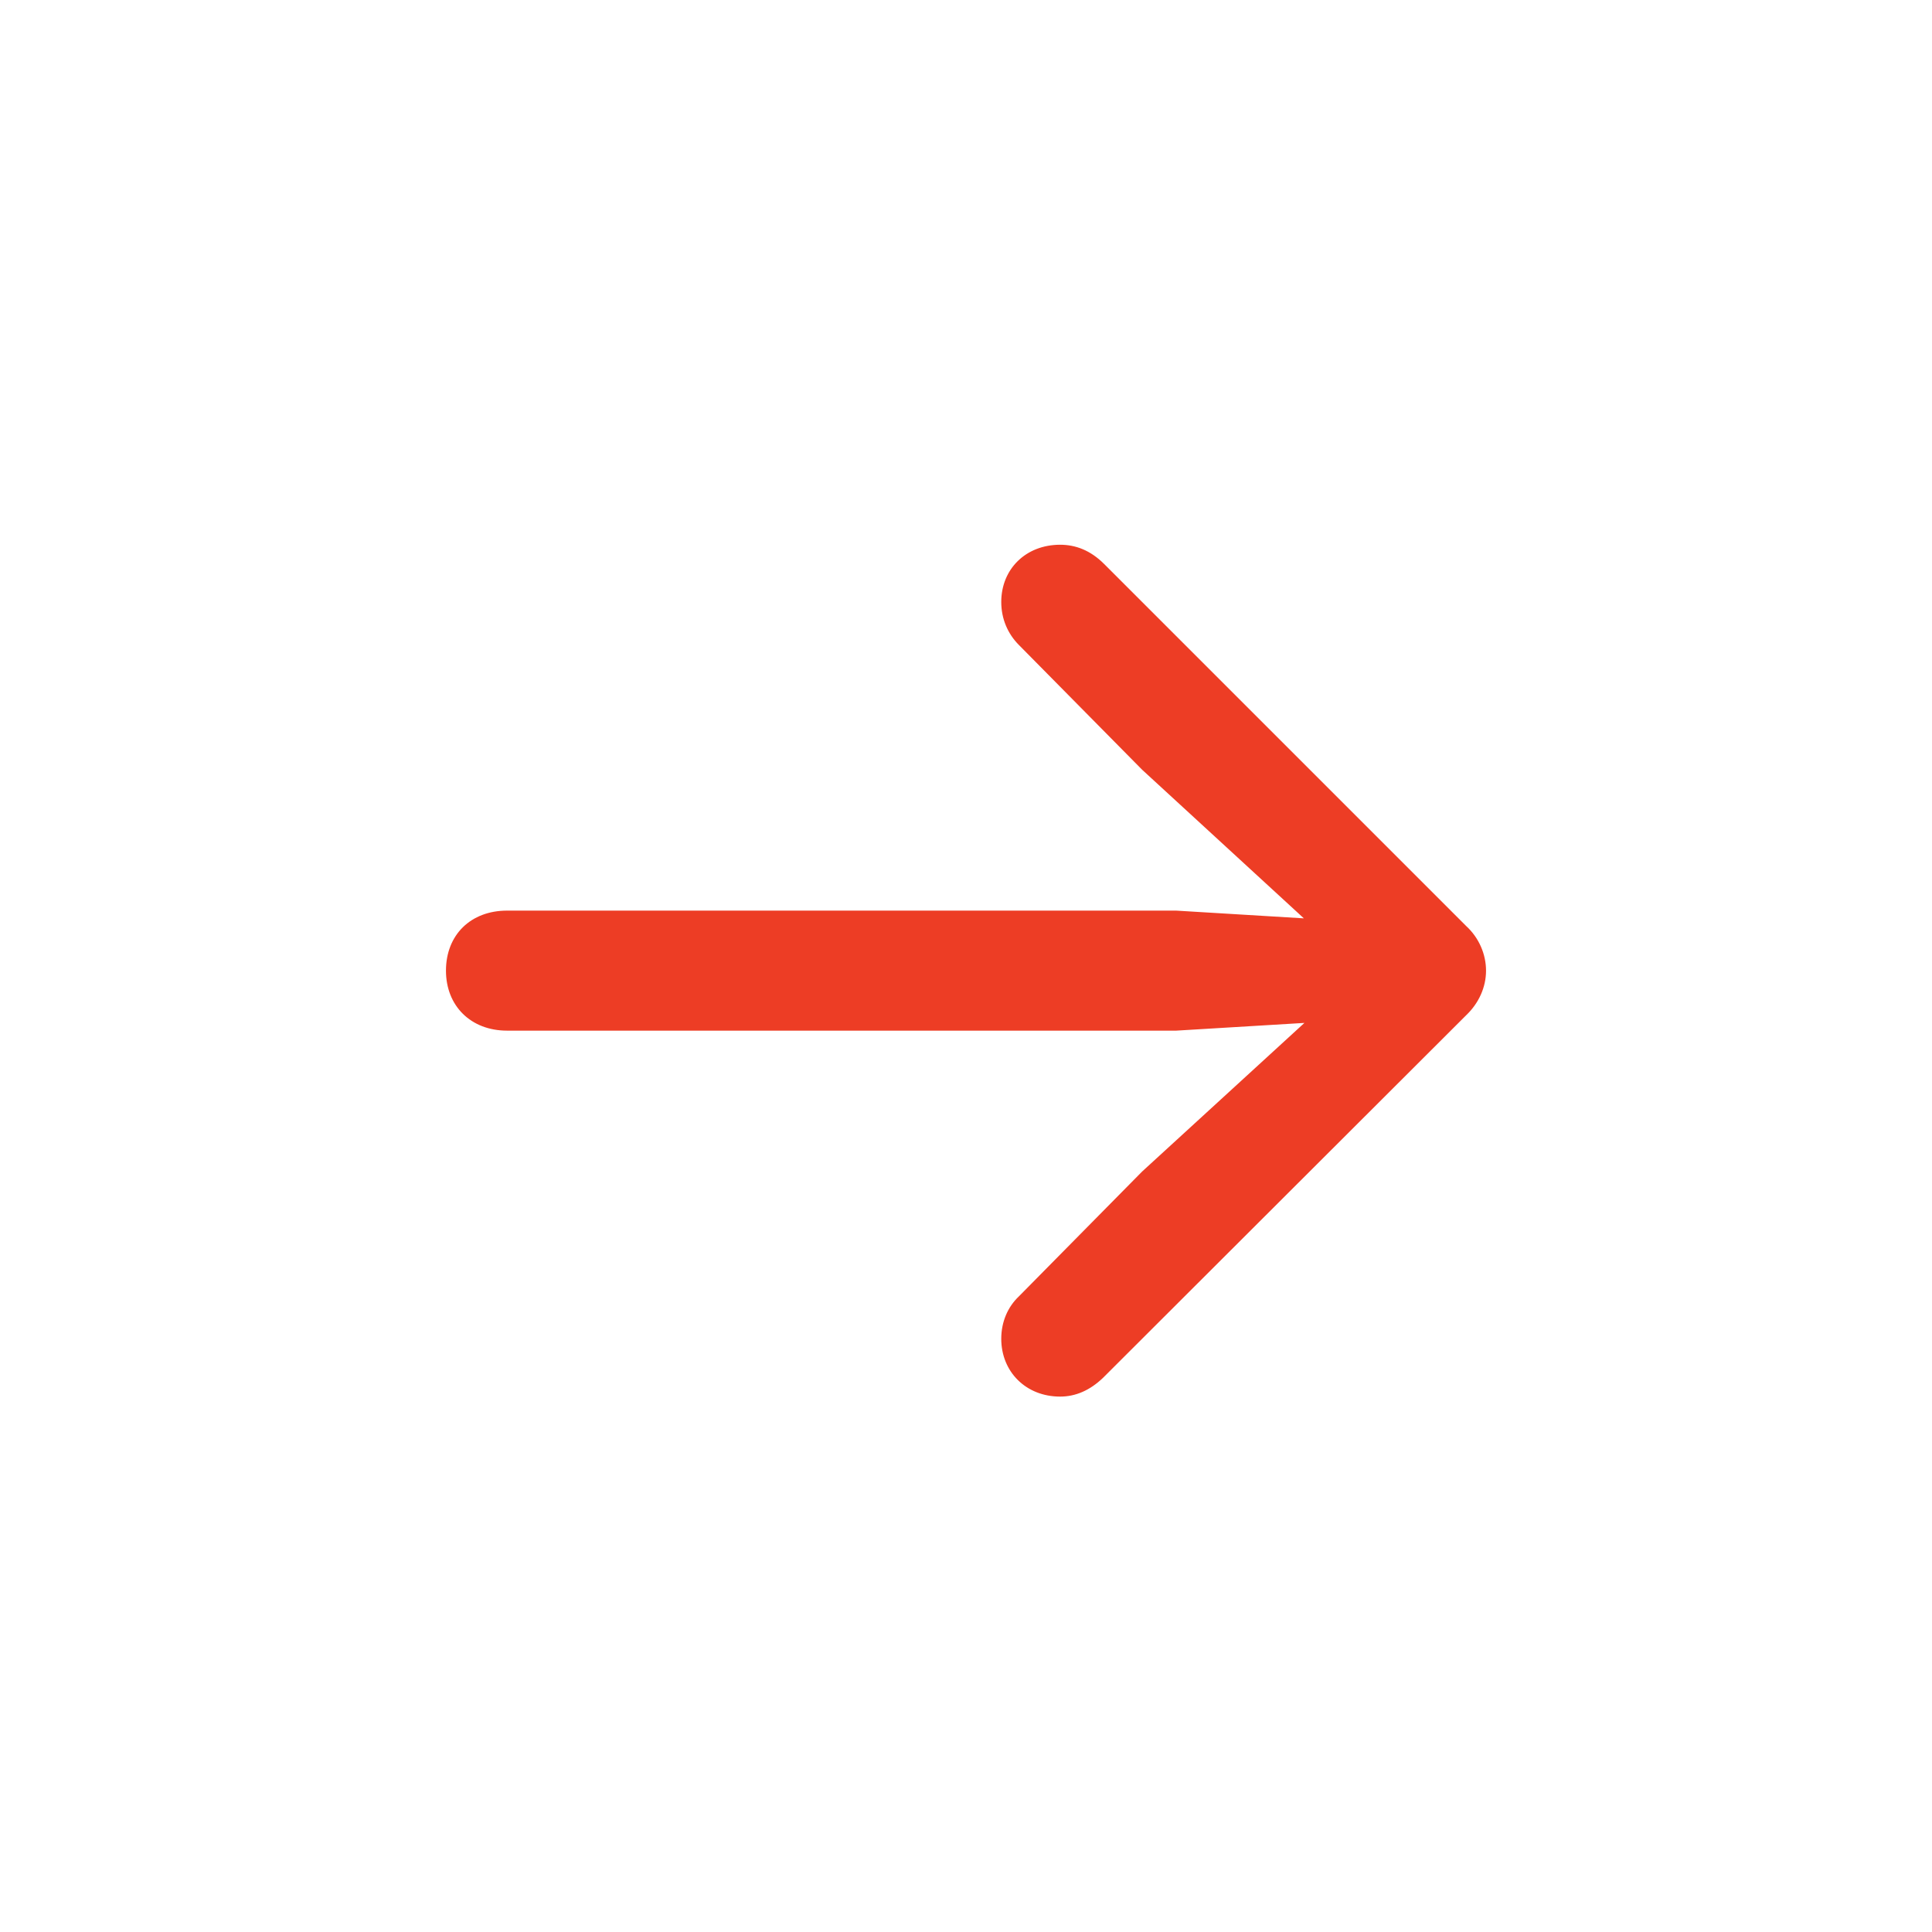 <svg width="24" height="24" viewBox="0 0 24 24" fill="none" xmlns="http://www.w3.org/2000/svg">
    <path d="M18.46 12.058C18.46 11.852 18.371 11.648 18.214 11.504L13.716 7.006C13.545 6.835 13.36 6.767 13.169 6.767C12.745 6.767 12.438 7.067 12.438 7.478C12.438 7.689 12.52 7.874 12.656 8.011L14.188 9.562L16.197 11.408L14.611 11.312H6.299C5.848 11.312 5.54 11.613 5.54 12.058C5.54 12.495 5.848 12.803 6.299 12.803H14.611L16.204 12.707L14.188 14.553L12.656 16.105C12.52 16.234 12.438 16.419 12.438 16.631C12.438 17.041 12.745 17.349 13.169 17.349C13.36 17.349 13.538 17.273 13.702 17.116L18.214 12.611C18.371 12.461 18.46 12.263 18.46 12.058Z" fill="#ED3D25"/>
</svg>
